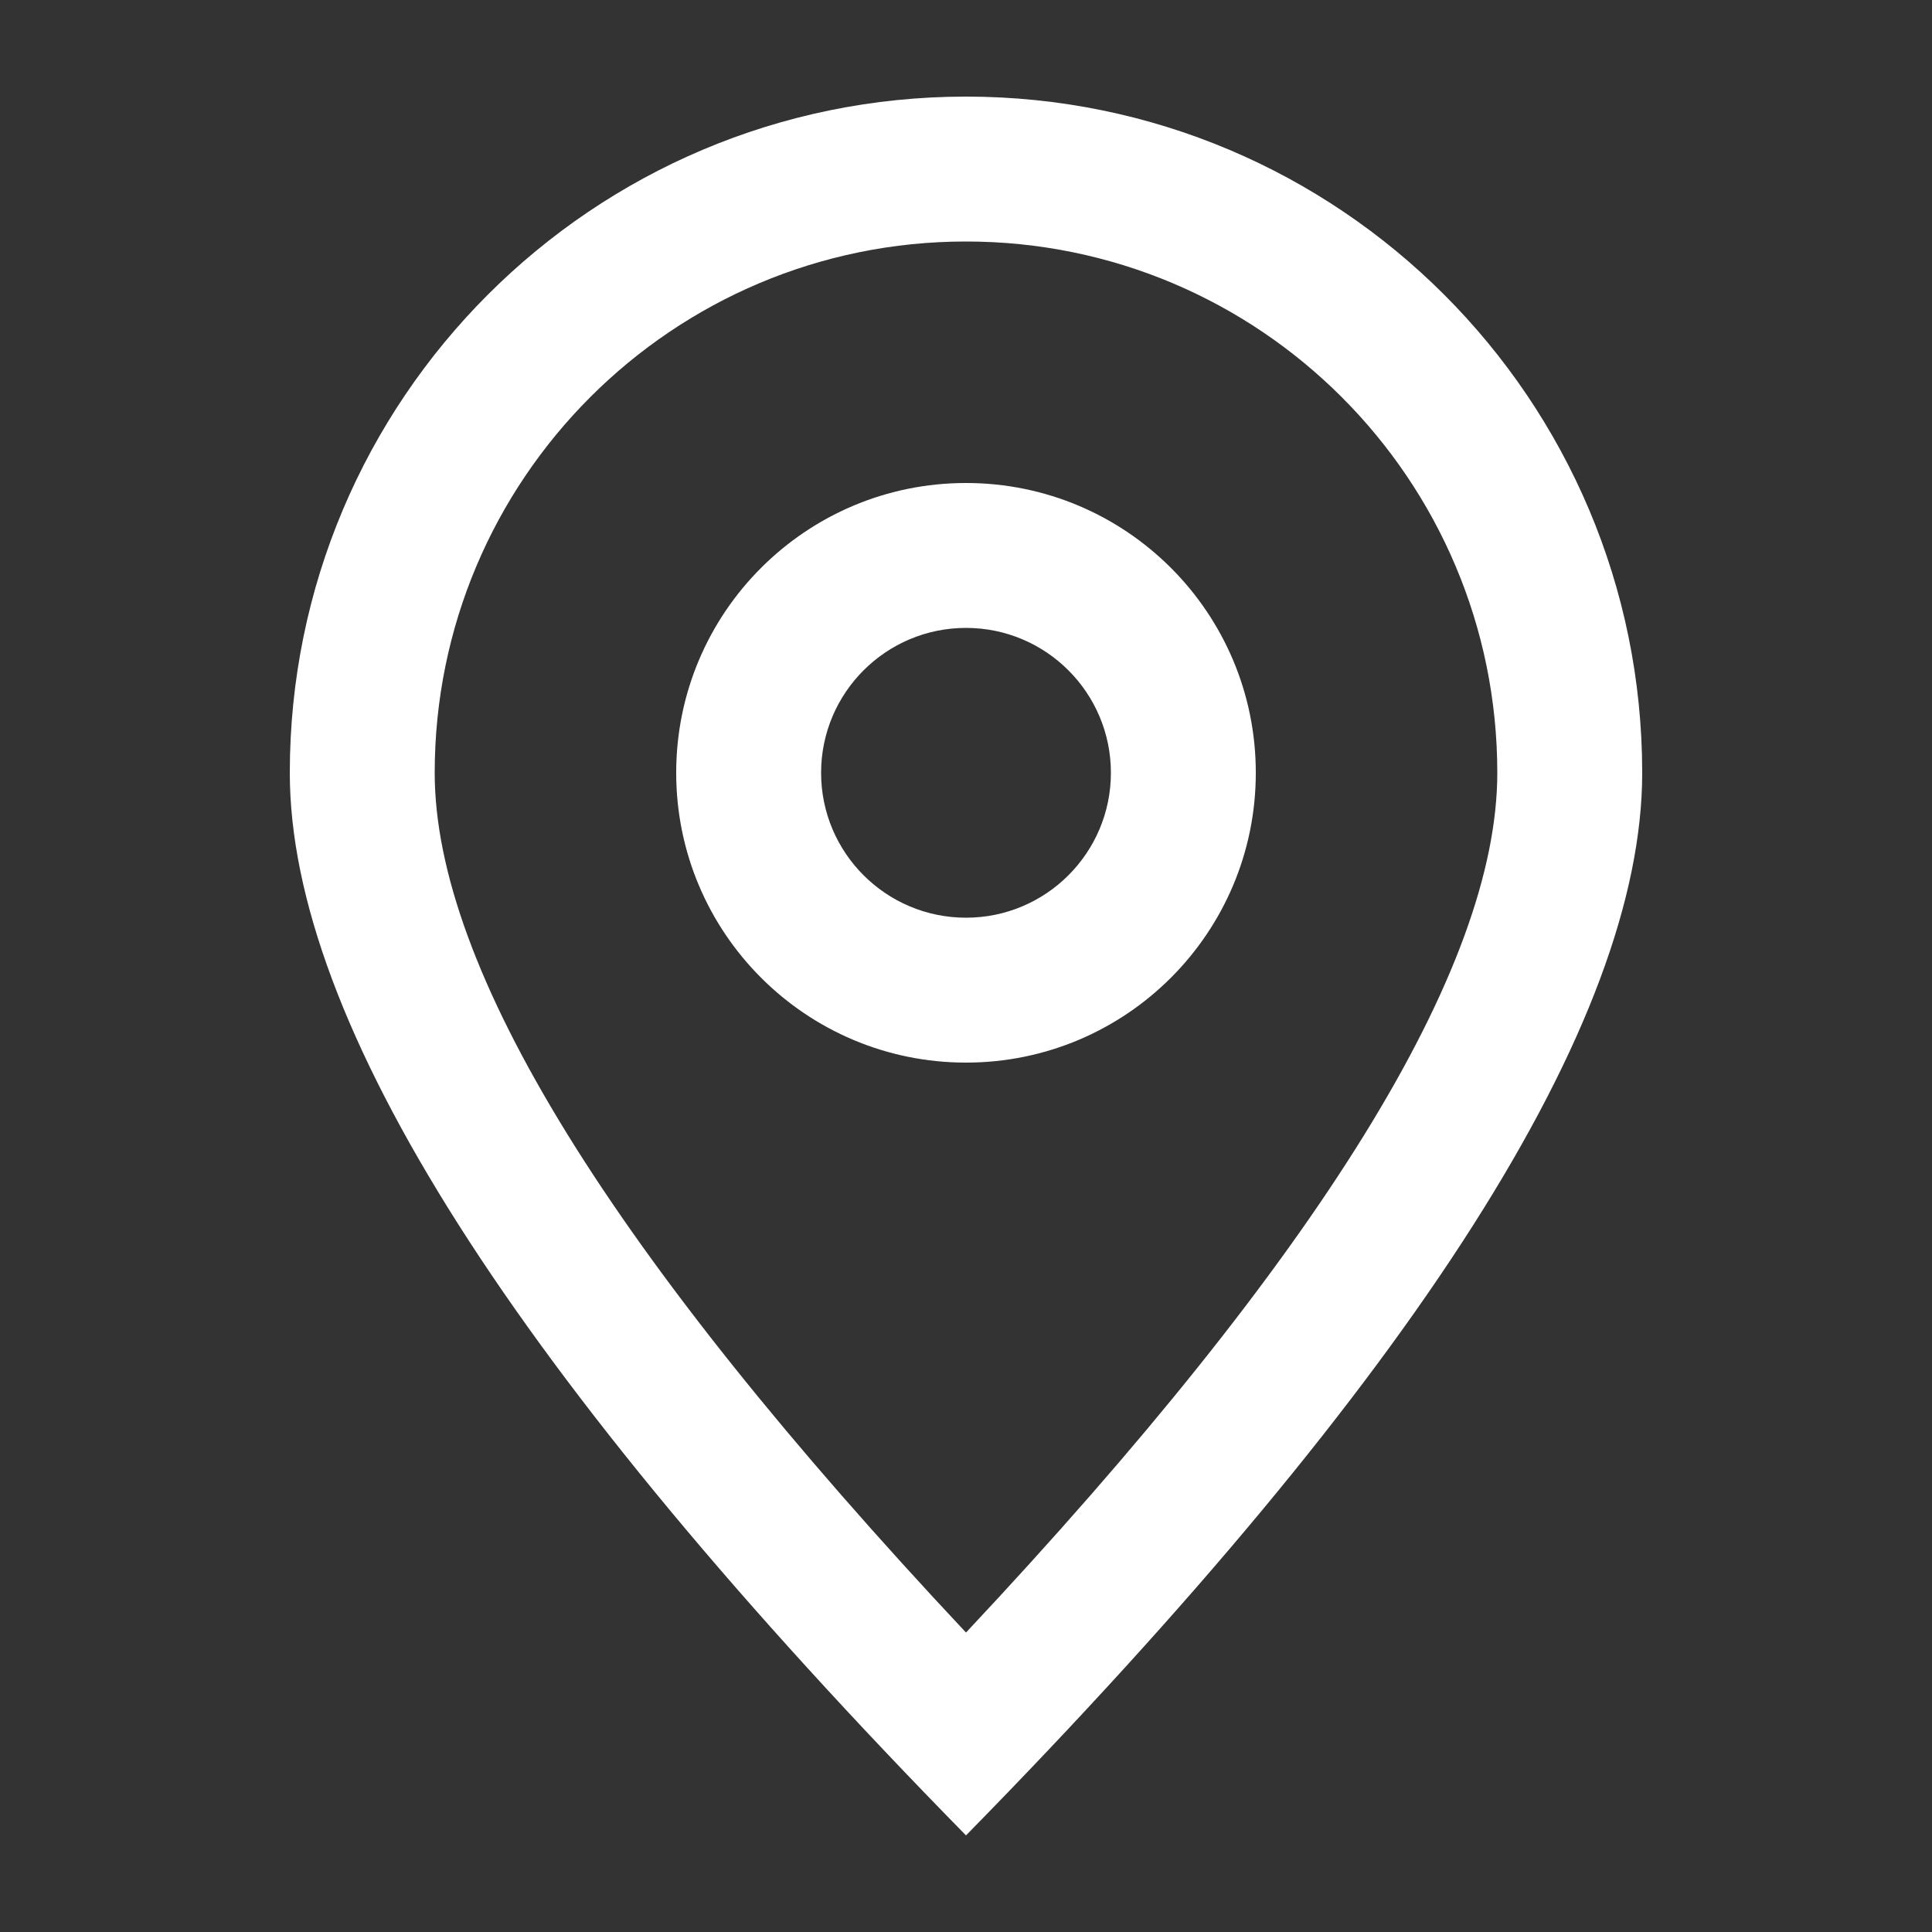 <svg width="20" height="20" viewBox="0 0 20 20" fill="none" xmlns="http://www.w3.org/2000/svg">
<rect x="0" y="0" width="20" height="20" fill="#333333" stroke="none"/>
<path fill-rule="evenodd" clip-rule="evenodd" d="M10 19C5.333 14.244 3 10.577 3 8C3 4.134 6.134 1 10 1C13.866 1 17 4.134 17 8C17 10.577 14.667 14.244 10 19ZM10 16.9C13.667 12.992 15.5 10.025 15.5 8C15.5 4.962 13.038 2.5 10 2.5C6.962 2.5 4.5 4.962 4.5 8C4.5 10.025 6.333 12.992 10 16.9ZM10 11C8.343 11 7 9.657 7 8C7 6.343 8.343 5 10 5C11.657 5 13 6.343 13 8C13 9.657 11.657 11 10 11ZM10 9.5C10.828 9.5 11.5 8.828 11.5 8C11.5 7.172 10.828 6.5 10 6.5C9.172 6.5 8.5 7.172 8.5 8C8.5 8.828 9.172 9.5 10 9.5Z" fill="white"/>
</svg>
